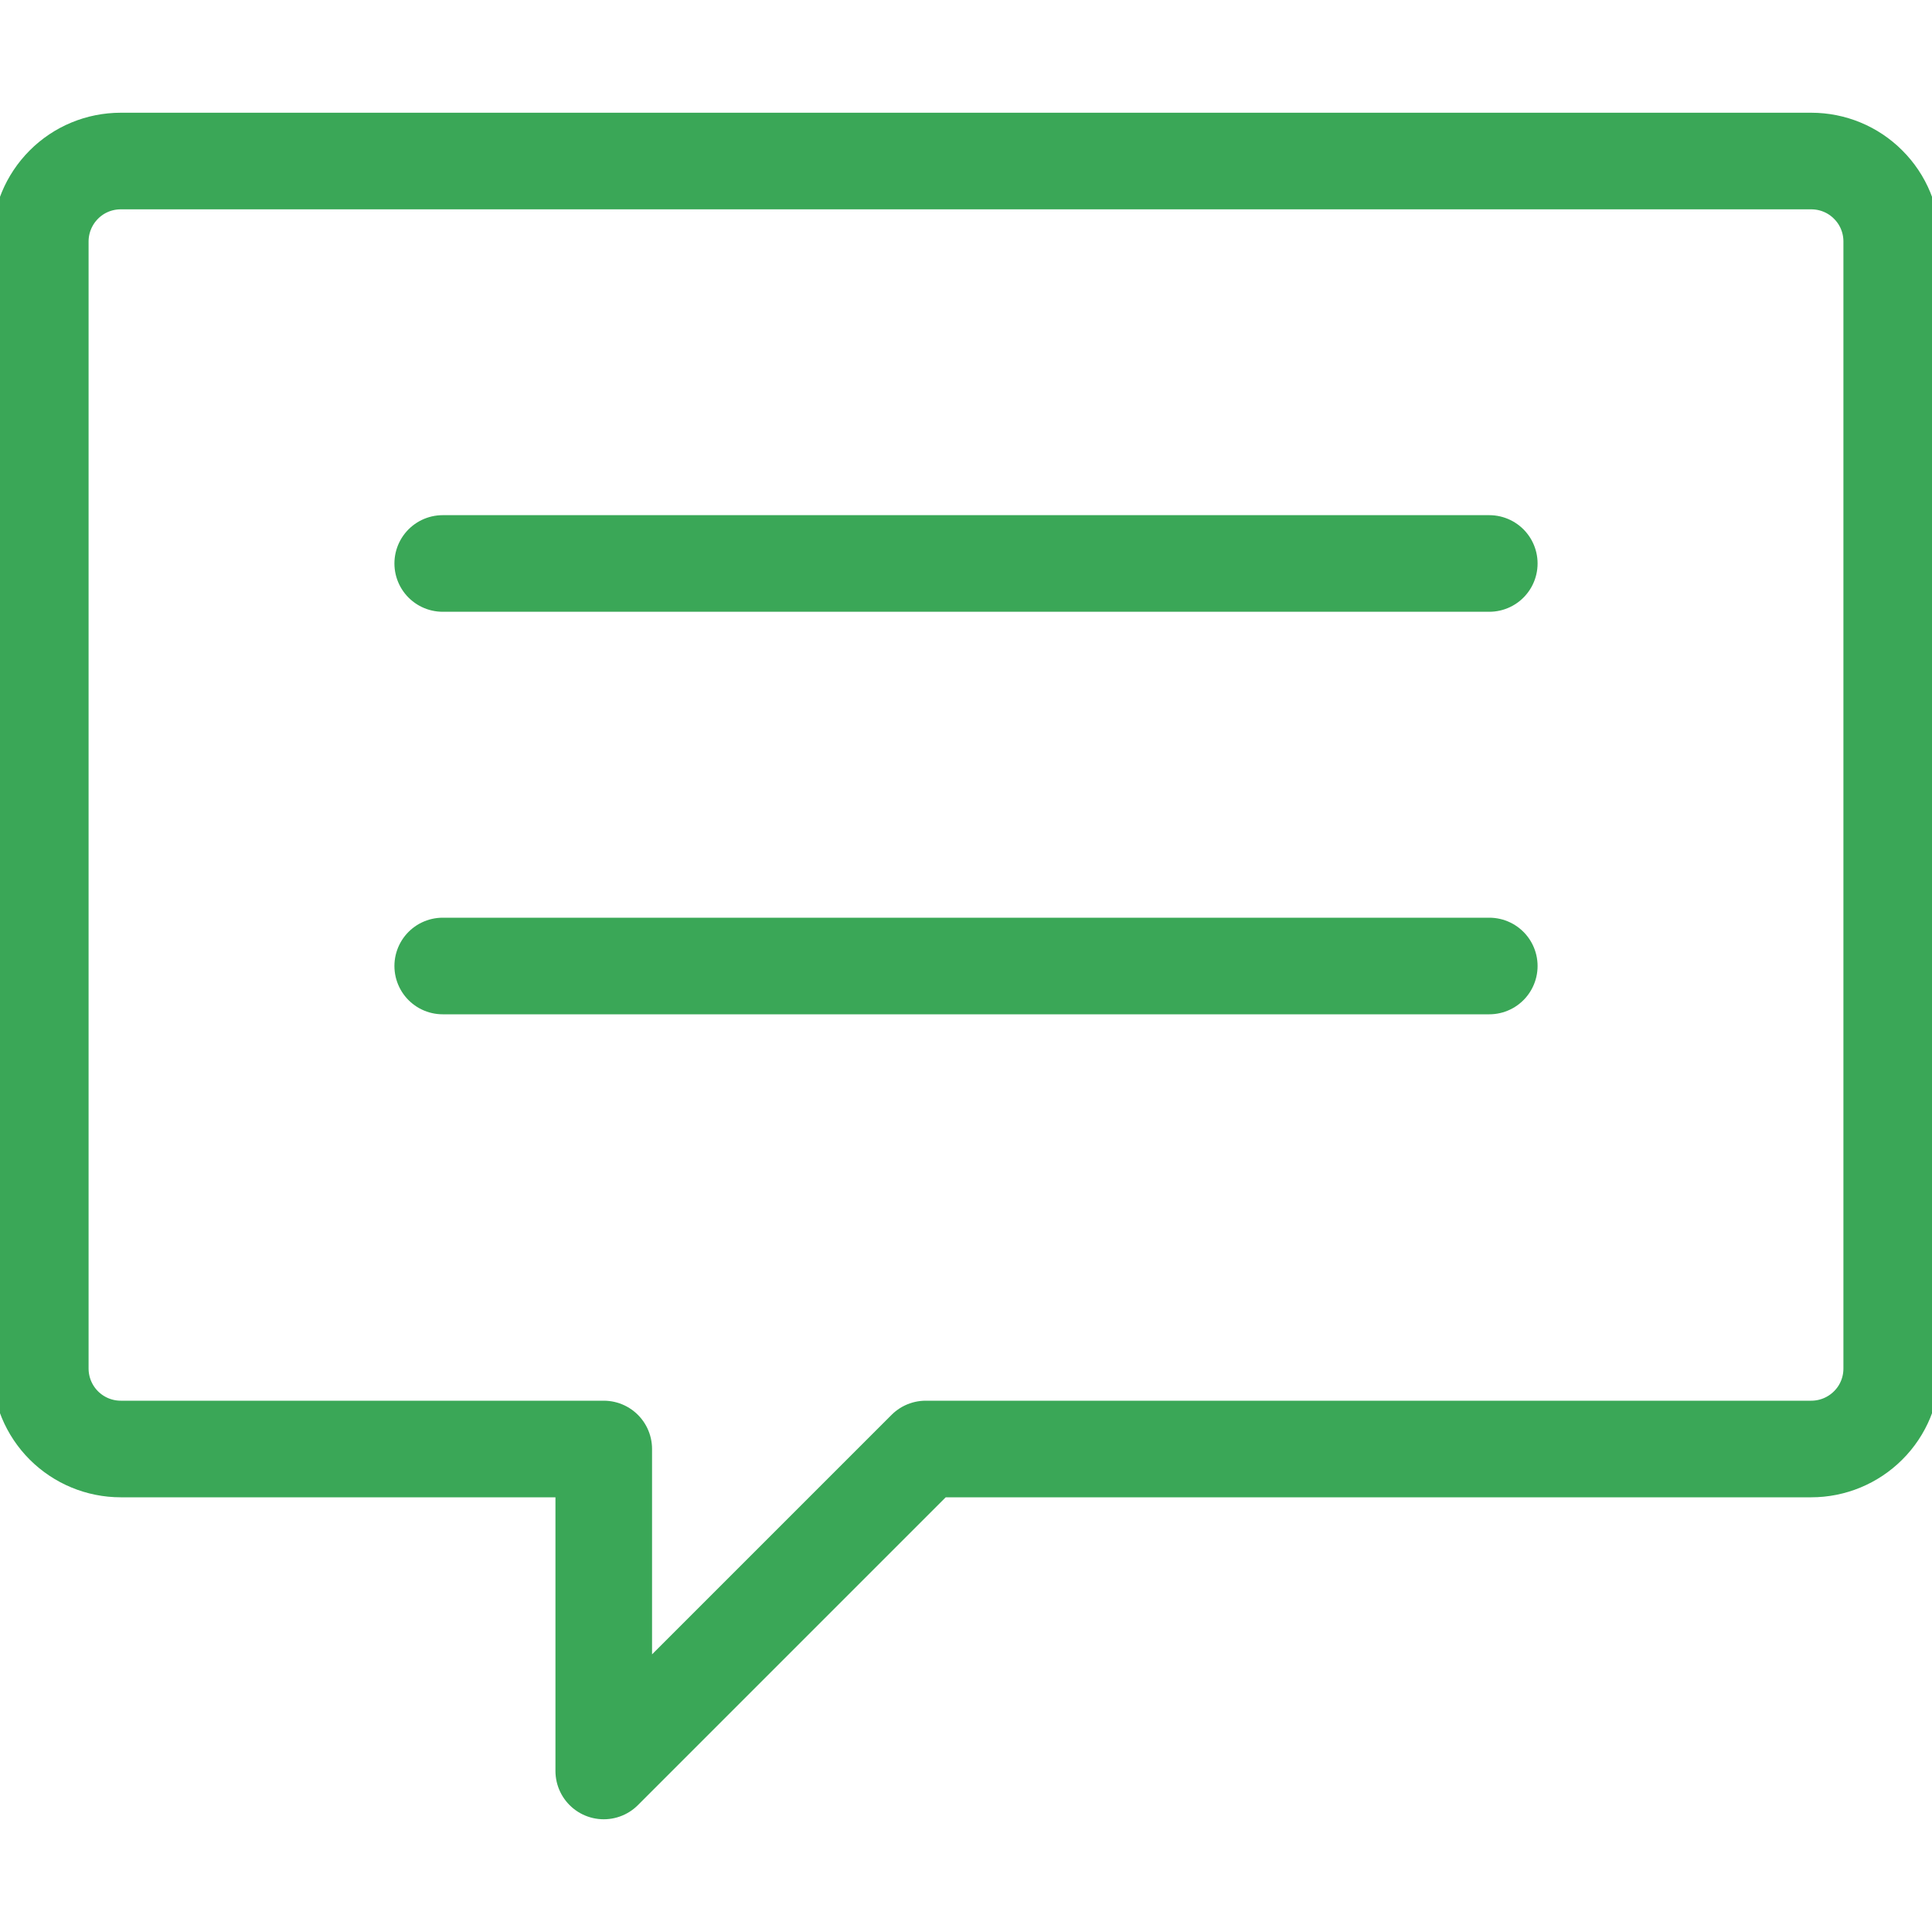 <svg width="20" height="20" viewBox="0 0 20 20" fill="none" xmlns="http://www.w3.org/2000/svg">
<g clip-path="url(#clip0)">
<path d="M19.583 14.167C19.583 14.388 19.496 14.6 19.339 14.756C19.183 14.912 18.971 15 18.75 15H9.583L6.25 18.333V15H1.25C1.029 15 0.817 14.912 0.661 14.756C0.505 14.6 0.417 14.388 0.417 14.167V2.5C0.417 2.279 0.505 2.067 0.661 1.911C0.817 1.754 1.029 1.667 1.25 1.667H18.75C18.971 1.667 19.183 1.754 19.339 1.911C19.496 2.067 19.583 2.279 19.583 2.5V14.167Z" stroke="#3AA757" stroke-linecap="round" stroke-linejoin="round"/>
<path d="M4.583 10H15.417" stroke="#3AA757" stroke-linecap="round" stroke-linejoin="round"/>
<path d="M4.583 5.833H15.417" stroke="#3AA757" stroke-linecap="round" stroke-linejoin="round"/>
</g>
<defs>
<clipPath id="clip0">
<rect width="20" height="20" fill="white"/>
</clipPath>
</defs>
</svg>
